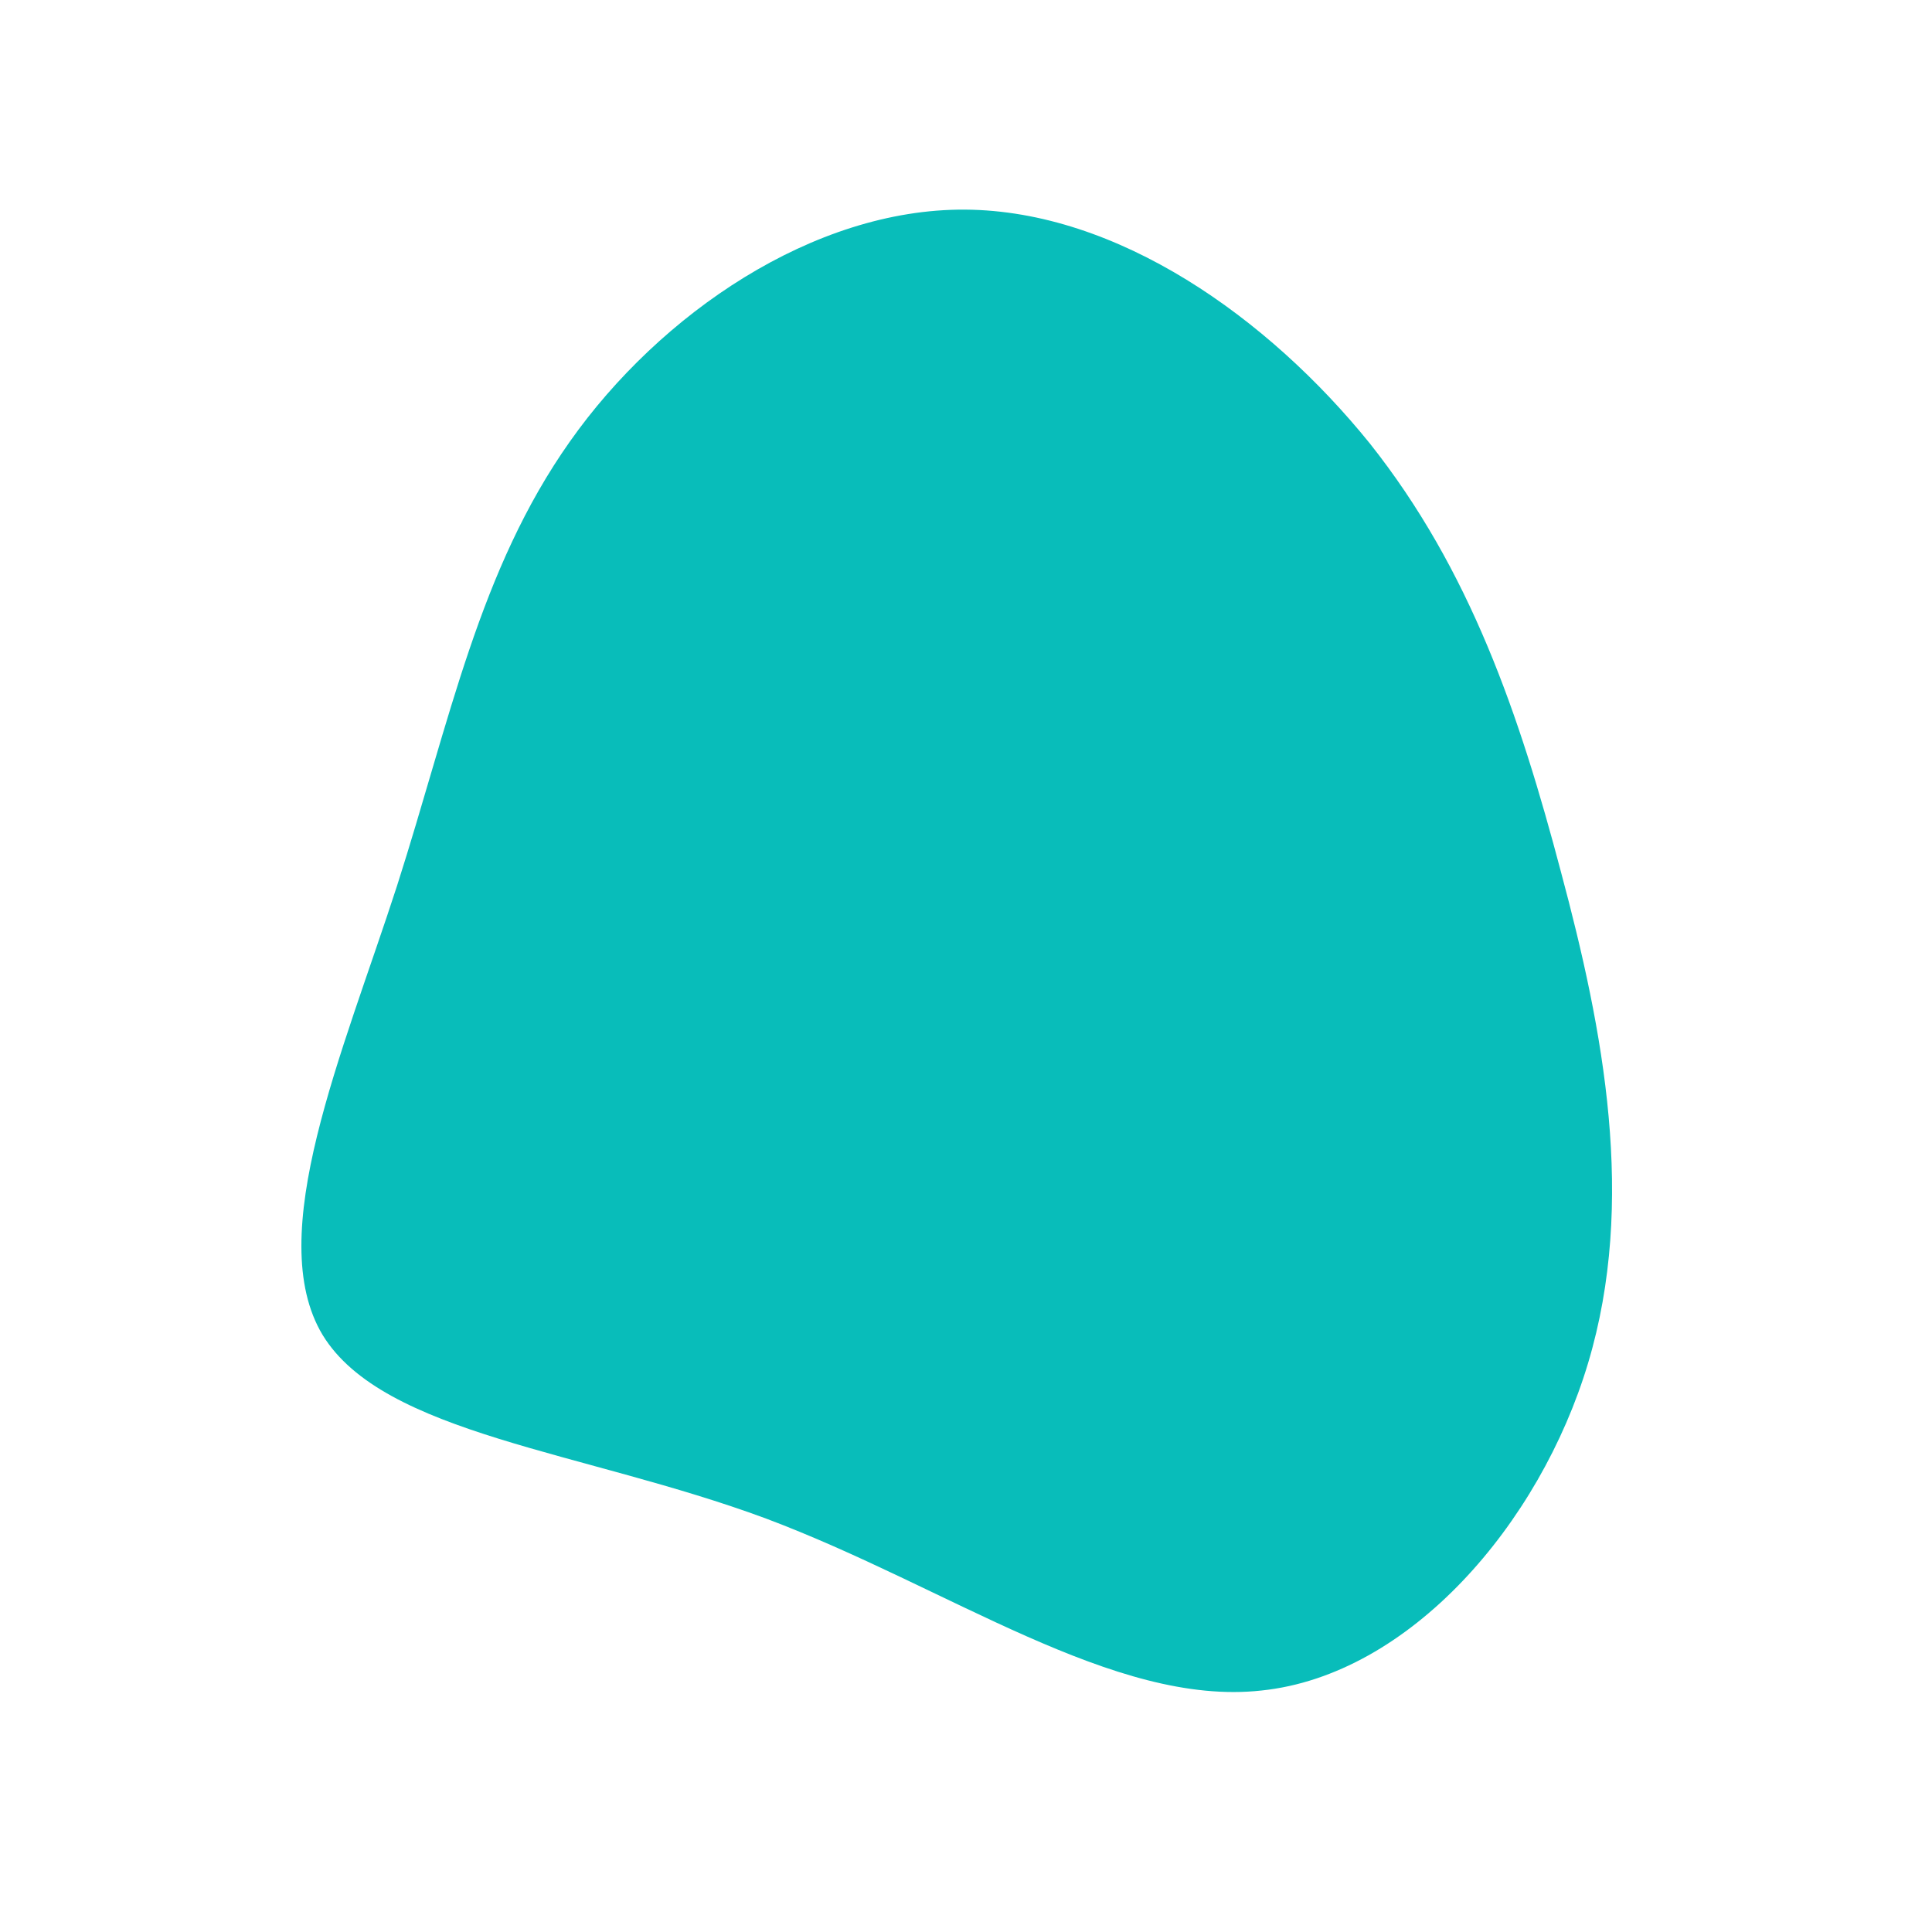 <?xml version="1.0" standalone="no"?>
<svg viewBox="0 0 200 200" xmlns="http://www.w3.org/2000/svg">
  <path fill="#08BDBA" d="M41.8,-54.1C52.2,-41,57.3,-26,61.6,-9.7C66,6.7,69.4,24.4,64.4,41.1C59.4,57.8,45.9,73.4,30.6,75C15.3,76.7,-1.8,64.3,-20.7,57.2C-39.6,50.2,-60.3,48.5,-66.6,38.2C-72.8,27.9,-64.5,9,-58.9,-8.3C-53.4,-25.5,-50.4,-41,-41,-54.3C-31.7,-67.5,-15.8,-78.4,-0.1,-78.3C15.7,-78.2,31.3,-67.1,41.8,-54.1Z" transform="translate(100 100)" />
</svg>
